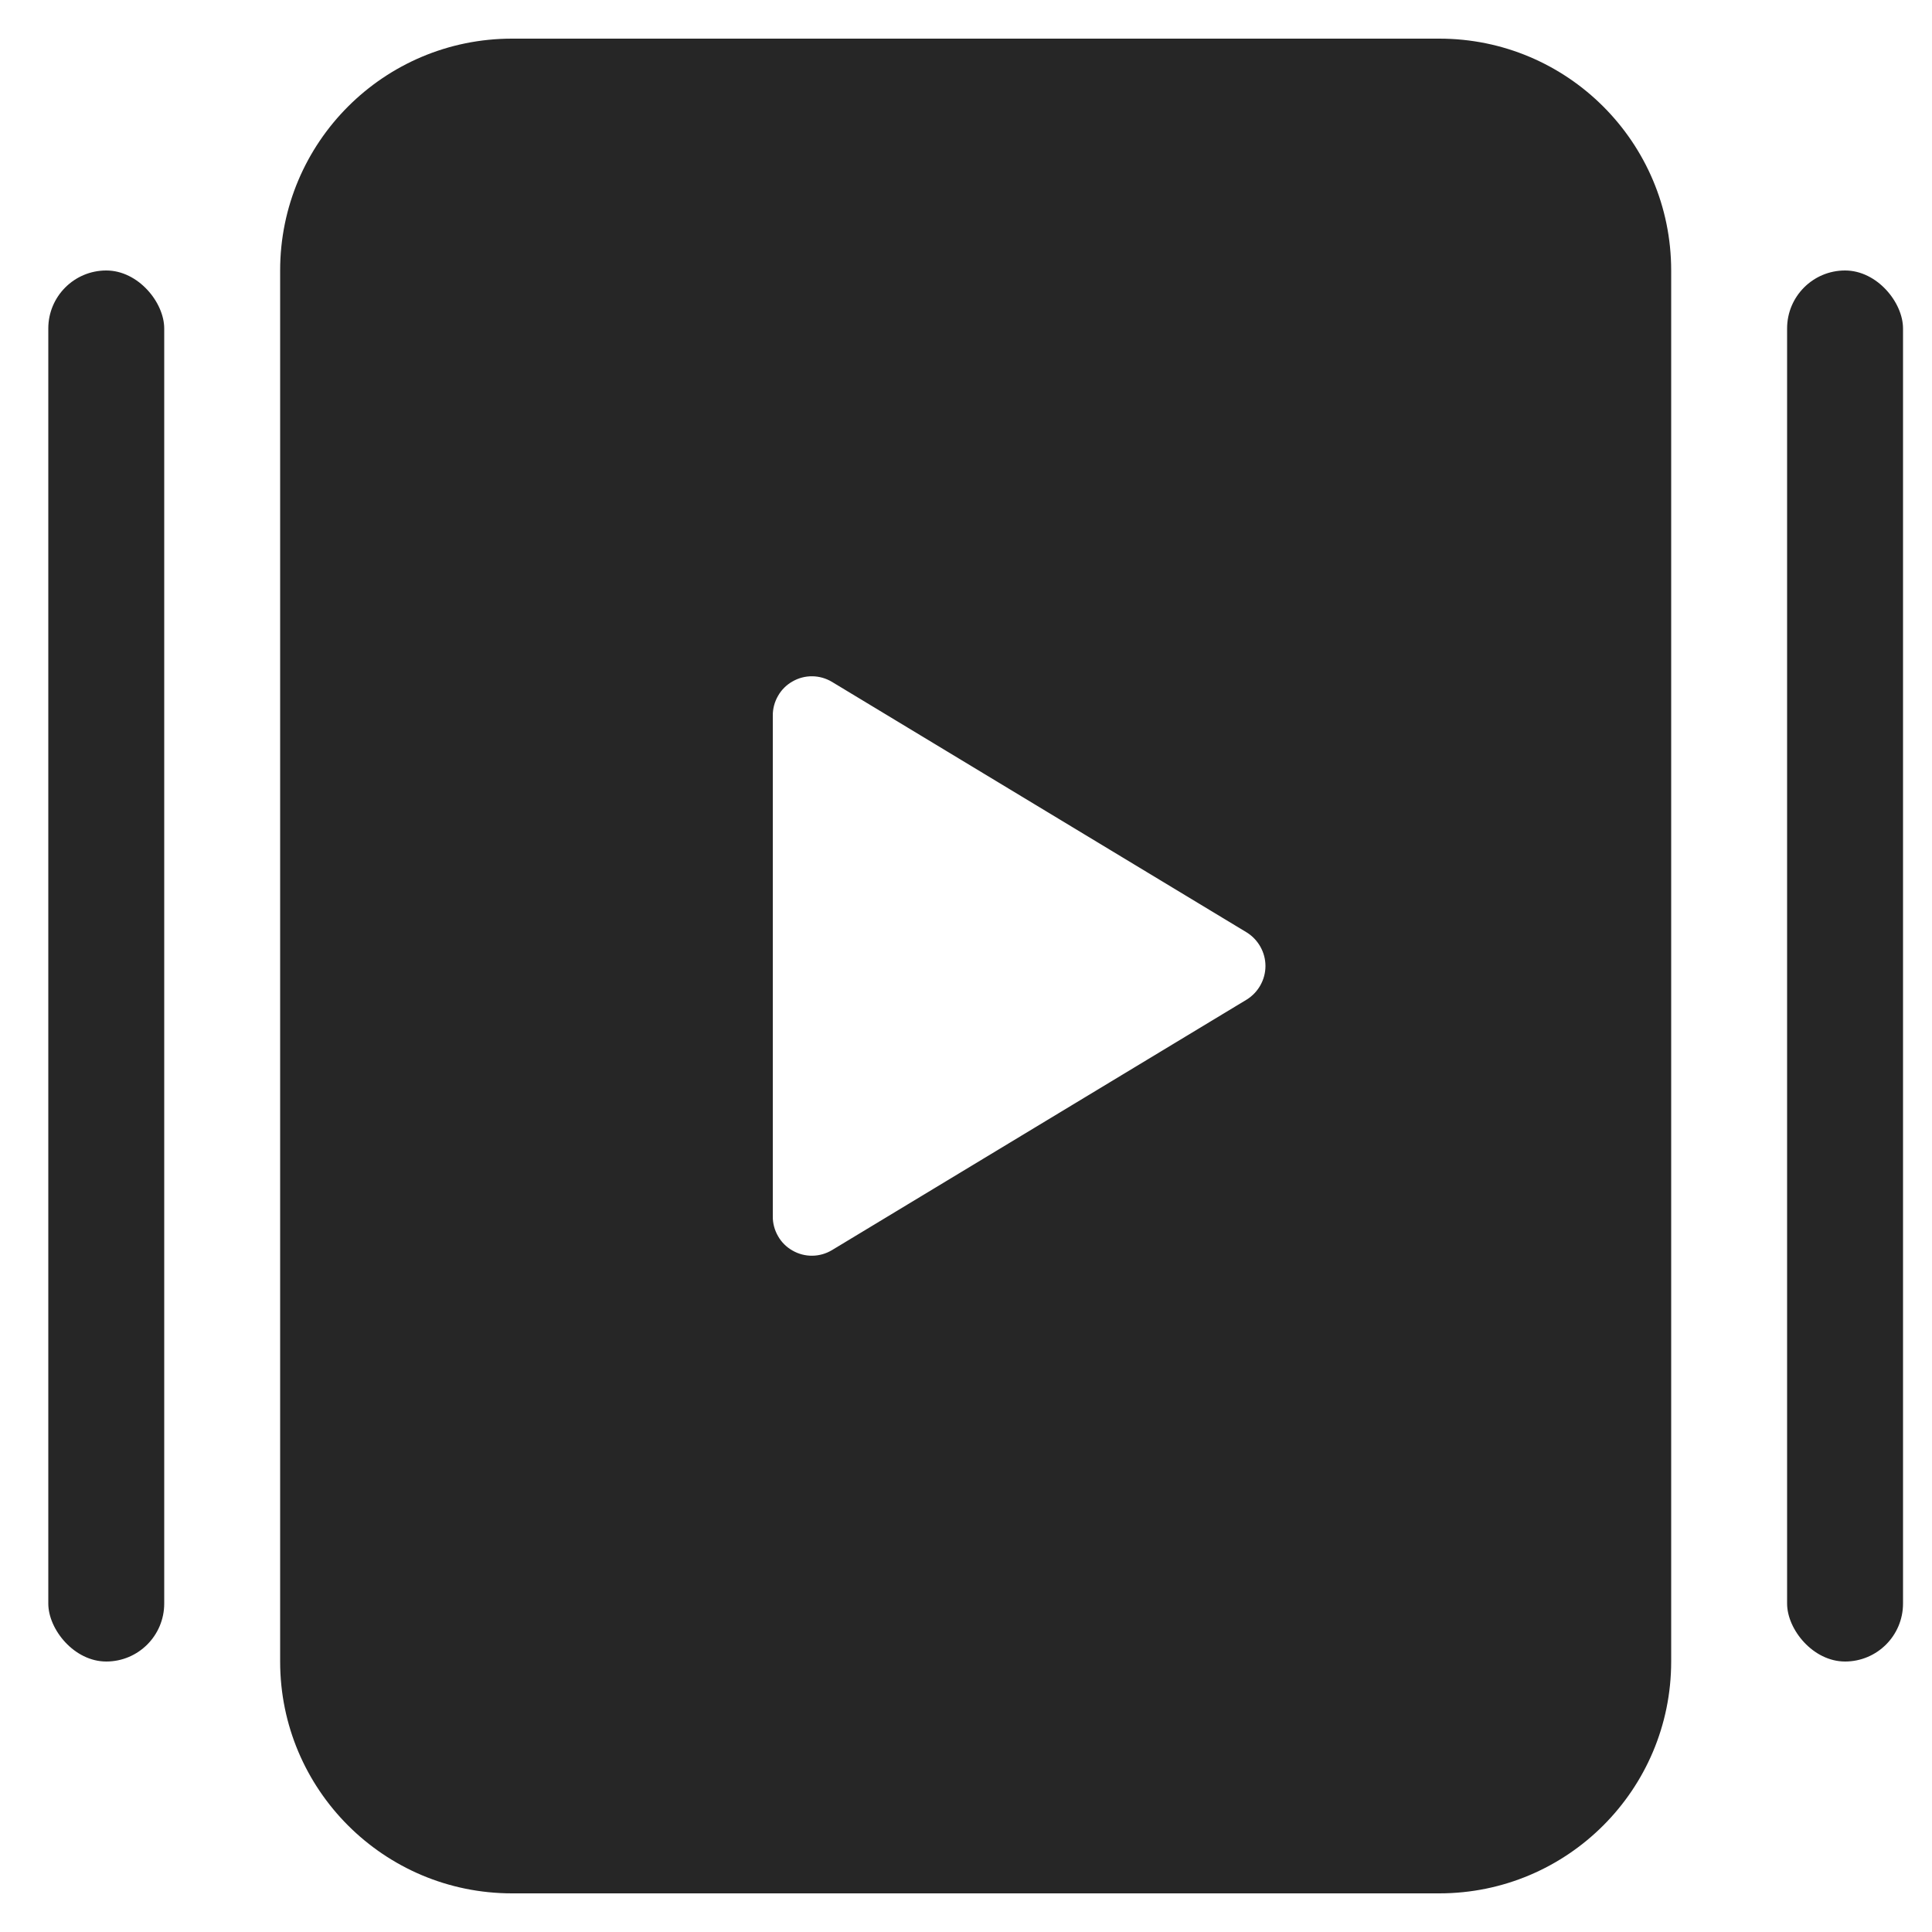 <svg width="25" height="25" viewBox="0 0 25 25" fill="none" xmlns="http://www.w3.org/2000/svg">
<g clip-path="url(#clip0_3659_59857)">
<path fill-rule="evenodd" clip-rule="evenodd" d="M6.625 0.5C4.968 0.5 3.625 1.843 3.625 3.5V21.5C3.625 23.157 4.968 24.5 6.625 24.5H18.625C20.282 24.5 21.625 23.157 21.625 21.5V3.5C21.625 1.843 20.282 0.5 18.625 0.5H6.625ZM10.765 16.177L16.13 12.936C16.205 12.89 16.266 12.826 16.309 12.75C16.352 12.674 16.375 12.588 16.375 12.5C16.375 12.412 16.352 12.326 16.309 12.25C16.266 12.174 16.205 12.11 16.13 12.064L10.765 8.823C10.688 8.777 10.6 8.752 10.511 8.751C10.421 8.75 10.333 8.773 10.255 8.818C10.177 8.862 10.112 8.926 10.068 9.004C10.023 9.082 9.999 9.17 10 9.26V15.741C9.999 15.83 10.023 15.918 10.068 15.996C10.112 16.074 10.177 16.138 10.255 16.182C10.333 16.227 10.421 16.25 10.511 16.249C10.6 16.248 10.688 16.223 10.765 16.177Z" fill="#262626"/>
<rect x="0.625" y="3.5" width="1.5" height="18" rx="0.75" fill="#262626"/>
<rect x="23.125" y="3.5" width="1.5" height="18" rx="0.75" fill="#262626"/>
</g>
<defs>
<clipPath id="clip0_3659_59857">
<rect width="24" height="24" fill="white" transform="translate(0.625 0.5)"/>
</clipPath>
</defs>
</svg>
